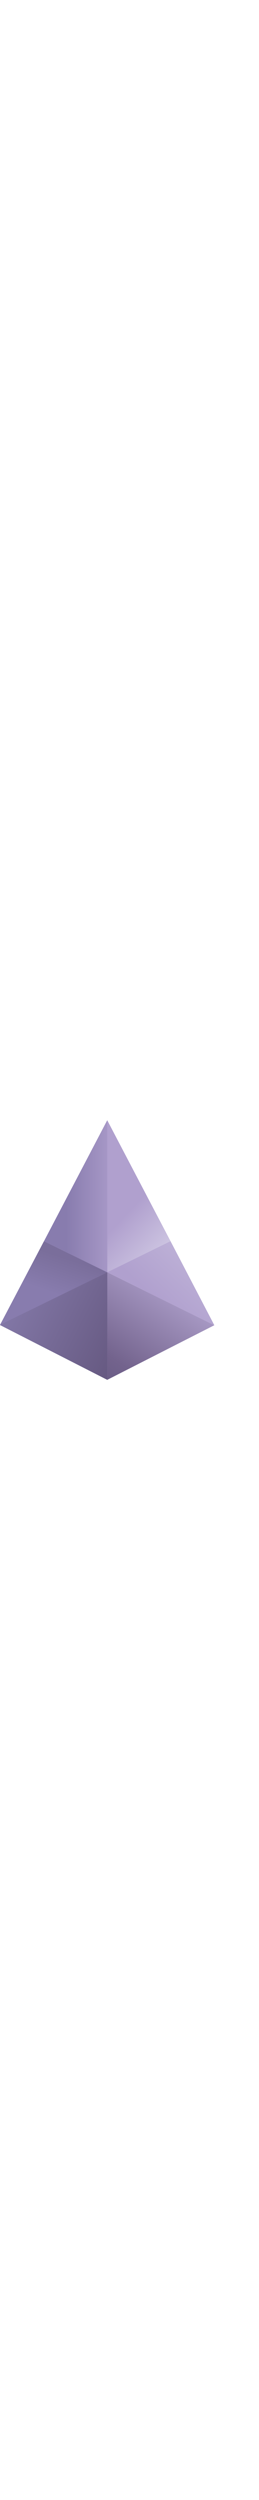 <svg xmlns="http://www.w3.org/2000/svg" xmlns:xlink="http://www.w3.org/1999/xlink" viewBox="0 0 231.07 231.07" aria-hidden="true" width="24px"><defs><linearGradient id="a" x2="1" gradientTransform="matrix(98.88 -49.806 -49.806 -98.88 518.44 970.01)" gradientUnits="userSpaceOnUse"><stop offset="0" stop-color="#8277a6"/><stop offset="1" stop-color="#655880"/></linearGradient><linearGradient id="b" x2="1" gradientTransform="matrix(71.844 105.37 105.37 -71.844 587.26 874.18)" gradientUnits="userSpaceOnUse"><stop offset="0" stop-color="#665a82"/><stop offset=".237" stop-color="#73638d"/><stop offset="1" stop-color="#b4a6d1"/></linearGradient><linearGradient id="c" x2="1" gradientTransform="translate(-.025 2048.4) scale(96.735)" gradientUnits="userSpaceOnUse"><stop offset="0" stop-color="#73638d"/><stop offset=".609" stop-color="#b4a6d1"/><stop offset="1" stop-color="#b4a6d1"/></linearGradient><linearGradient id="d" x2="1" gradientTransform="matrix(75.533 83.327 83.327 -75.533 640.81 953.56)" gradientUnits="userSpaceOnUse"><stop offset="0" stop-color="#b0a0ce"/><stop offset="1" stop-color="#cec6e2"/></linearGradient><linearGradient id="e" x2="1" gradientTransform="matrix(10.653 31.958 31.958 -10.653 547.86 960.58)" gradientUnits="userSpaceOnUse"><stop offset="0" stop-color="#887cae"/><stop offset="1" stop-color="#7a6e9b"/></linearGradient><linearGradient id="f" x2="1" gradientTransform="matrix(-50.172 0 0 50.172 607.88 1048.4)" gradientUnits="userSpaceOnUse"><stop offset="0" stop-color="#b0a0ce"/><stop offset="1" stop-color="#887cae"/></linearGradient><linearGradient id="g" x2="1" gradientTransform="scale(48.8 -48.8) rotate(43.505 32.774 5.137)" gradientUnits="userSpaceOnUse"><stop offset="0" stop-color="#b0a0ce"/><stop offset="1" stop-color="#cec6e2"/></linearGradient><linearGradient xlink:href="#a" id="h" x2="1" gradientTransform="matrix(98.88 -49.806 -49.806 -98.88 518.44 970.01)" gradientUnits="userSpaceOnUse"/><linearGradient xlink:href="#b" id="j" x2="1" gradientTransform="matrix(71.844 105.37 105.37 -71.844 587.26 874.18)" gradientUnits="userSpaceOnUse"/><linearGradient xlink:href="#c" id="l" x2="1" gradientTransform="translate(-.025 2048.4) scale(96.735)" gradientUnits="userSpaceOnUse"/><linearGradient xlink:href="#d" id="m" x2="1" gradientTransform="matrix(75.533 83.327 83.327 -75.533 640.81 953.56)" gradientUnits="userSpaceOnUse"/><linearGradient xlink:href="#e" id="o" x2="1" gradientTransform="matrix(10.653 31.958 31.958 -10.653 547.86 960.58)" gradientUnits="userSpaceOnUse"/><linearGradient xlink:href="#f" id="q" x2="1" gradientTransform="matrix(-50.172 0 0 50.172 607.88 1048.4)" gradientUnits="userSpaceOnUse"/><linearGradient xlink:href="#g" id="s" x2="1" gradientTransform="scale(48.8 -48.8) rotate(43.505 32.774 5.137)" gradientUnits="userSpaceOnUse"/><clipPath id="i"><path d="M0 2000h2000V0H0z"/></clipPath><clipPath id="k"><path d="M0 2000h2000V0H0z"/></clipPath><clipPath id="n"><path d="M0 2000h2000V0H0z"/></clipPath><clipPath id="p"><path d="M0 2000h2000V0H0z"/></clipPath><clipPath id="r"><path d="M0 2000h2000V0H0z"/></clipPath><clipPath id="t"><path d="M0 2000h2000V0H0z"/></clipPath></defs><path fill="url(#h)" d="m498 932.51 96.808-49.373v96.809z" transform="matrix(.988 0 0 -.988 -491.993 1103.608)"/><g clip-path="url(#i)" transform="matrix(.988 0 0 -.988 -491.993 1103.608)"><path fill="none" stroke="#726792" stroke-miterlimit="10" stroke-width=".05" d="m594.81 883.14-96.808 49.372 96.808 47.437Z"/></g><path fill="url(#j)" d="m594.81 883.14 96.654 49.167-96.654 47.642z" transform="matrix(.988 0 0 -.988 -491.993 1103.608)"/><g clip-path="url(#k)" transform="matrix(.988 0 0 -.988 -491.993 1103.608)"><path fill="none" stroke="url(#l)" stroke-miterlimit="10" stroke-width=".05" d="m0 0 96.654-47.642L0-96.809Z" transform="translate(594.81 979.95)"/></g><path fill="url(#m)" d="m594.81 979.95 96.654-47.642-39.488 75.547z" transform="matrix(.988 0 0 -.988 -491.993 1103.608)"/><g clip-path="url(#n)" transform="matrix(.988 0 0 -.988 -491.993 1103.608)"><path fill="none" stroke="#b6a7d2" stroke-miterlimit="10" stroke-width=".05" d="m651.97 1007.9 39.489-75.546-96.654 47.641z"/></g><path fill="url(#o)" d="m498 932.51 96.808 47.436-57.104 28.027z" transform="matrix(.988 0 0 -.988 -491.993 1103.608)"/><g clip-path="url(#p)" transform="matrix(.988 0 0 -.988 -491.993 1103.608)"><path fill="none" stroke="#8073a3" stroke-miterlimit="10" stroke-width=".05" d="m537.7 1008 57.104-28.026-96.808-47.437z"/></g><path fill="url(#q)" d="m537.7 1008 57.104-28.027v136.91z" transform="matrix(.988 0 0 -.988 -491.993 1103.608)"/><g clip-path="url(#r)" transform="matrix(.988 0 0 -.988 -491.993 1103.608)"><path fill="none" stroke="#9689bd" stroke-miterlimit="10" stroke-width=".05" d="M594.81 979.95v136.91l-57.104-108.89z"/></g><path fill="url(#s)" d="m594.81 979.95 57.166 27.905-57.166 109.01z" transform="matrix(.988 0 0 -.988 -491.993 1103.608)"/><g clip-path="url(#t)" transform="matrix(.988 0 0 -.988 -491.993 1103.608)"><path fill="none" stroke="#b0a0ce" stroke-miterlimit="10" stroke-width=".05" d="M594.81 979.95v136.91l57.165-109.01z"/></g><path fill="url(#h)" d="m498 932.51 96.808-49.373v96.809z" transform="matrix(.988 0 0 -.988 -491.993 1103.608)"/><g clip-path="url(#i)" transform="matrix(.988 0 0 -.988 -491.993 1103.608)"><path fill="none" stroke="#726792" stroke-miterlimit="10" stroke-width=".05" d="m594.81 883.14-96.808 49.372 96.808 47.437Z"/></g><path fill="url(#j)" d="m594.81 883.14 96.654 49.167-96.654 47.642z" transform="matrix(.988 0 0 -.988 -491.993 1103.608)"/><g clip-path="url(#k)" transform="matrix(.988 0 0 -.988 -491.993 1103.608)"><path fill="none" stroke="url(#l)" stroke-miterlimit="10" stroke-width=".05" d="m0 0 96.654-47.642L0-96.809Z" transform="translate(594.81 979.95)"/></g><path fill="url(#m)" d="m594.81 979.95 96.654-47.642-39.488 75.547z" transform="matrix(.988 0 0 -.988 -491.993 1103.608)"/><g clip-path="url(#n)" transform="matrix(.988 0 0 -.988 -491.993 1103.608)"><path fill="none" stroke="#b6a7d2" stroke-miterlimit="10" stroke-width=".05" d="m651.97 1007.9 39.489-75.546-96.654 47.641z"/></g><path fill="url(#o)" d="m498 932.51 96.808 47.436-57.104 28.027z" transform="matrix(.988 0 0 -.988 -491.993 1103.608)"/><g clip-path="url(#p)" transform="matrix(.988 0 0 -.988 -491.993 1103.608)"><path fill="none" stroke="#8073a3" stroke-miterlimit="10" stroke-width=".05" d="m537.7 1008 57.104-28.026-96.808-47.437z"/></g><path fill="url(#q)" d="m537.7 1008 57.104-28.027v136.91z" transform="matrix(.988 0 0 -.988 -491.993 1103.608)"/><g clip-path="url(#r)" transform="matrix(.988 0 0 -.988 -491.993 1103.608)"><path fill="none" stroke="#9689bd" stroke-miterlimit="10" stroke-width=".05" d="M594.81 979.95v136.91l-57.104-108.89z"/></g><path fill="url(#s)" d="m594.81 979.95 57.166 27.905-57.166 109.01z" transform="matrix(.988 0 0 -.988 -491.993 1103.608)"/><g clip-path="url(#t)" transform="matrix(.988 0 0 -.988 -491.993 1103.608)"><path fill="none" stroke="#b0a0ce" stroke-miterlimit="10" stroke-width=".05" d="M594.81 979.95v136.91l57.165-109.01z"/></g></svg>